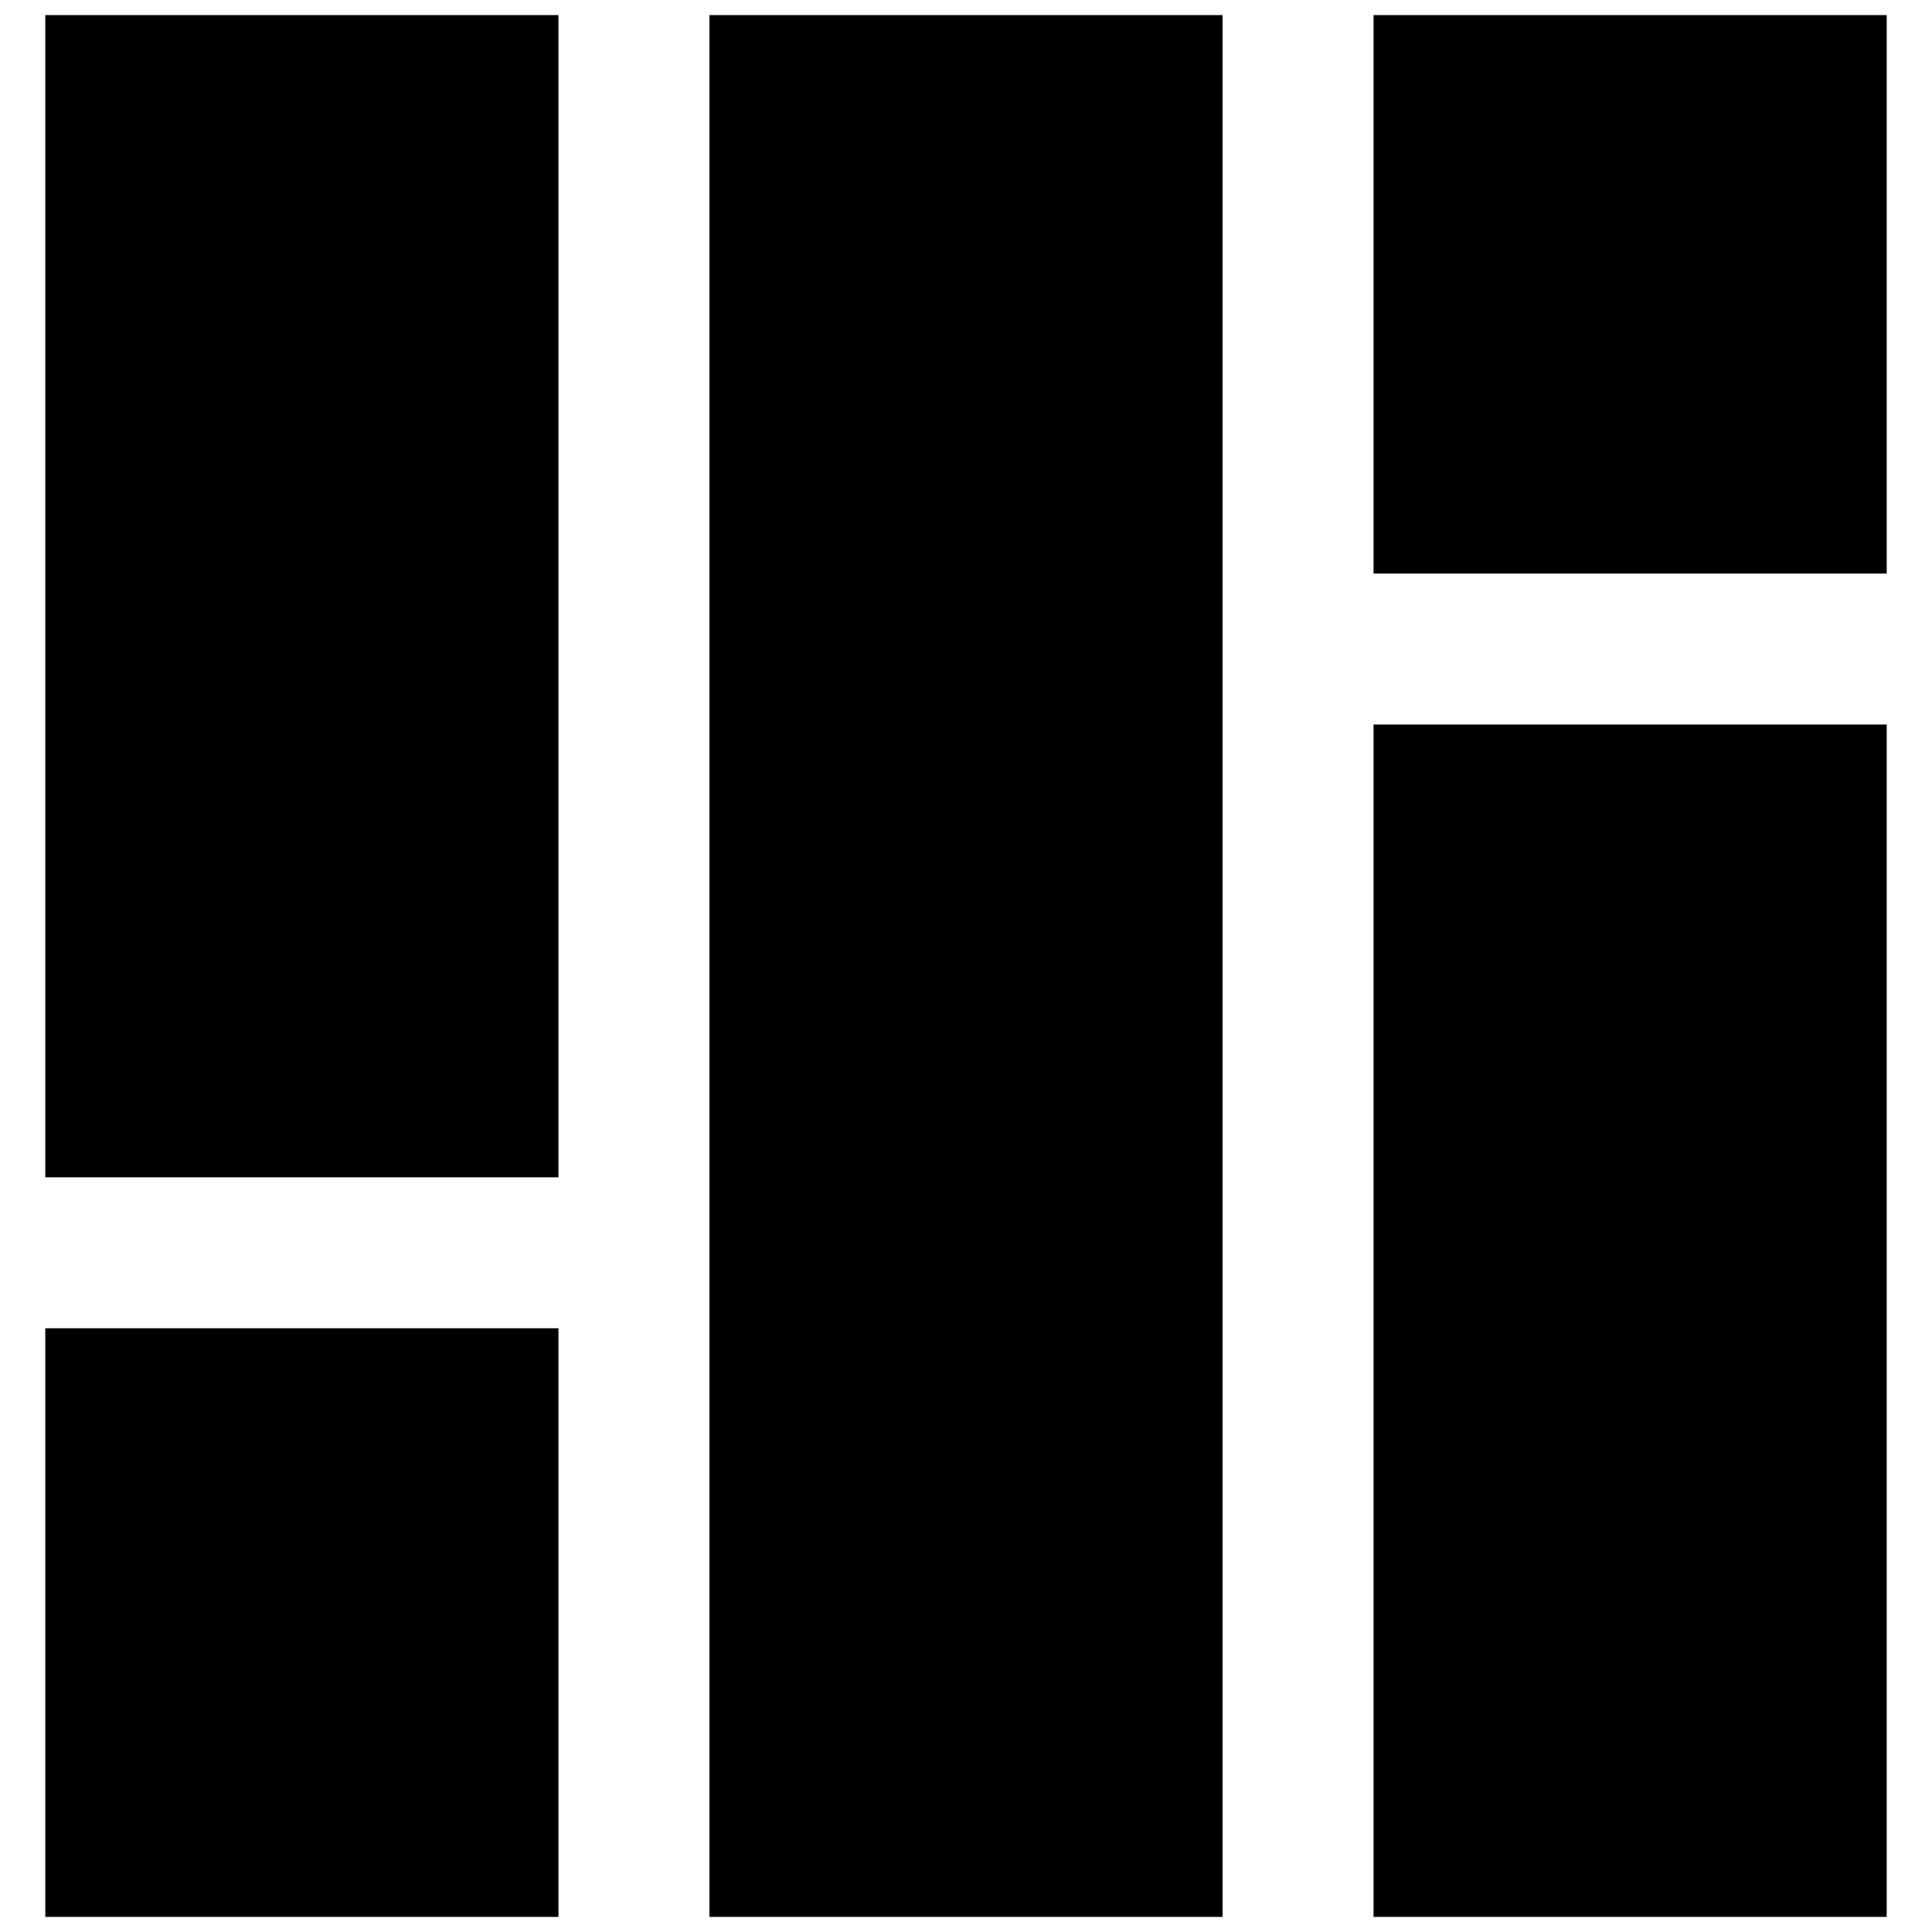 <svg height='100px' width='100px'  fill="#000000" xmlns="http://www.w3.org/2000/svg" xmlns:xlink="http://www.w3.org/1999/xlink" version="1.1" x="0px" y="0px" viewBox="0 0 128 128" style="enable-background:new 0 0 128 128;" xml:space="preserve"><g><rect x="3" y="1" width="34" height="77"></rect><rect x="91" y="1" width="34" height="37"></rect><rect x="3" y="88" width="34" height="39"></rect><rect x="47" y="1" width="34" height="126"></rect><rect x="91" y="48" width="34" height="79"></rect></g></svg>